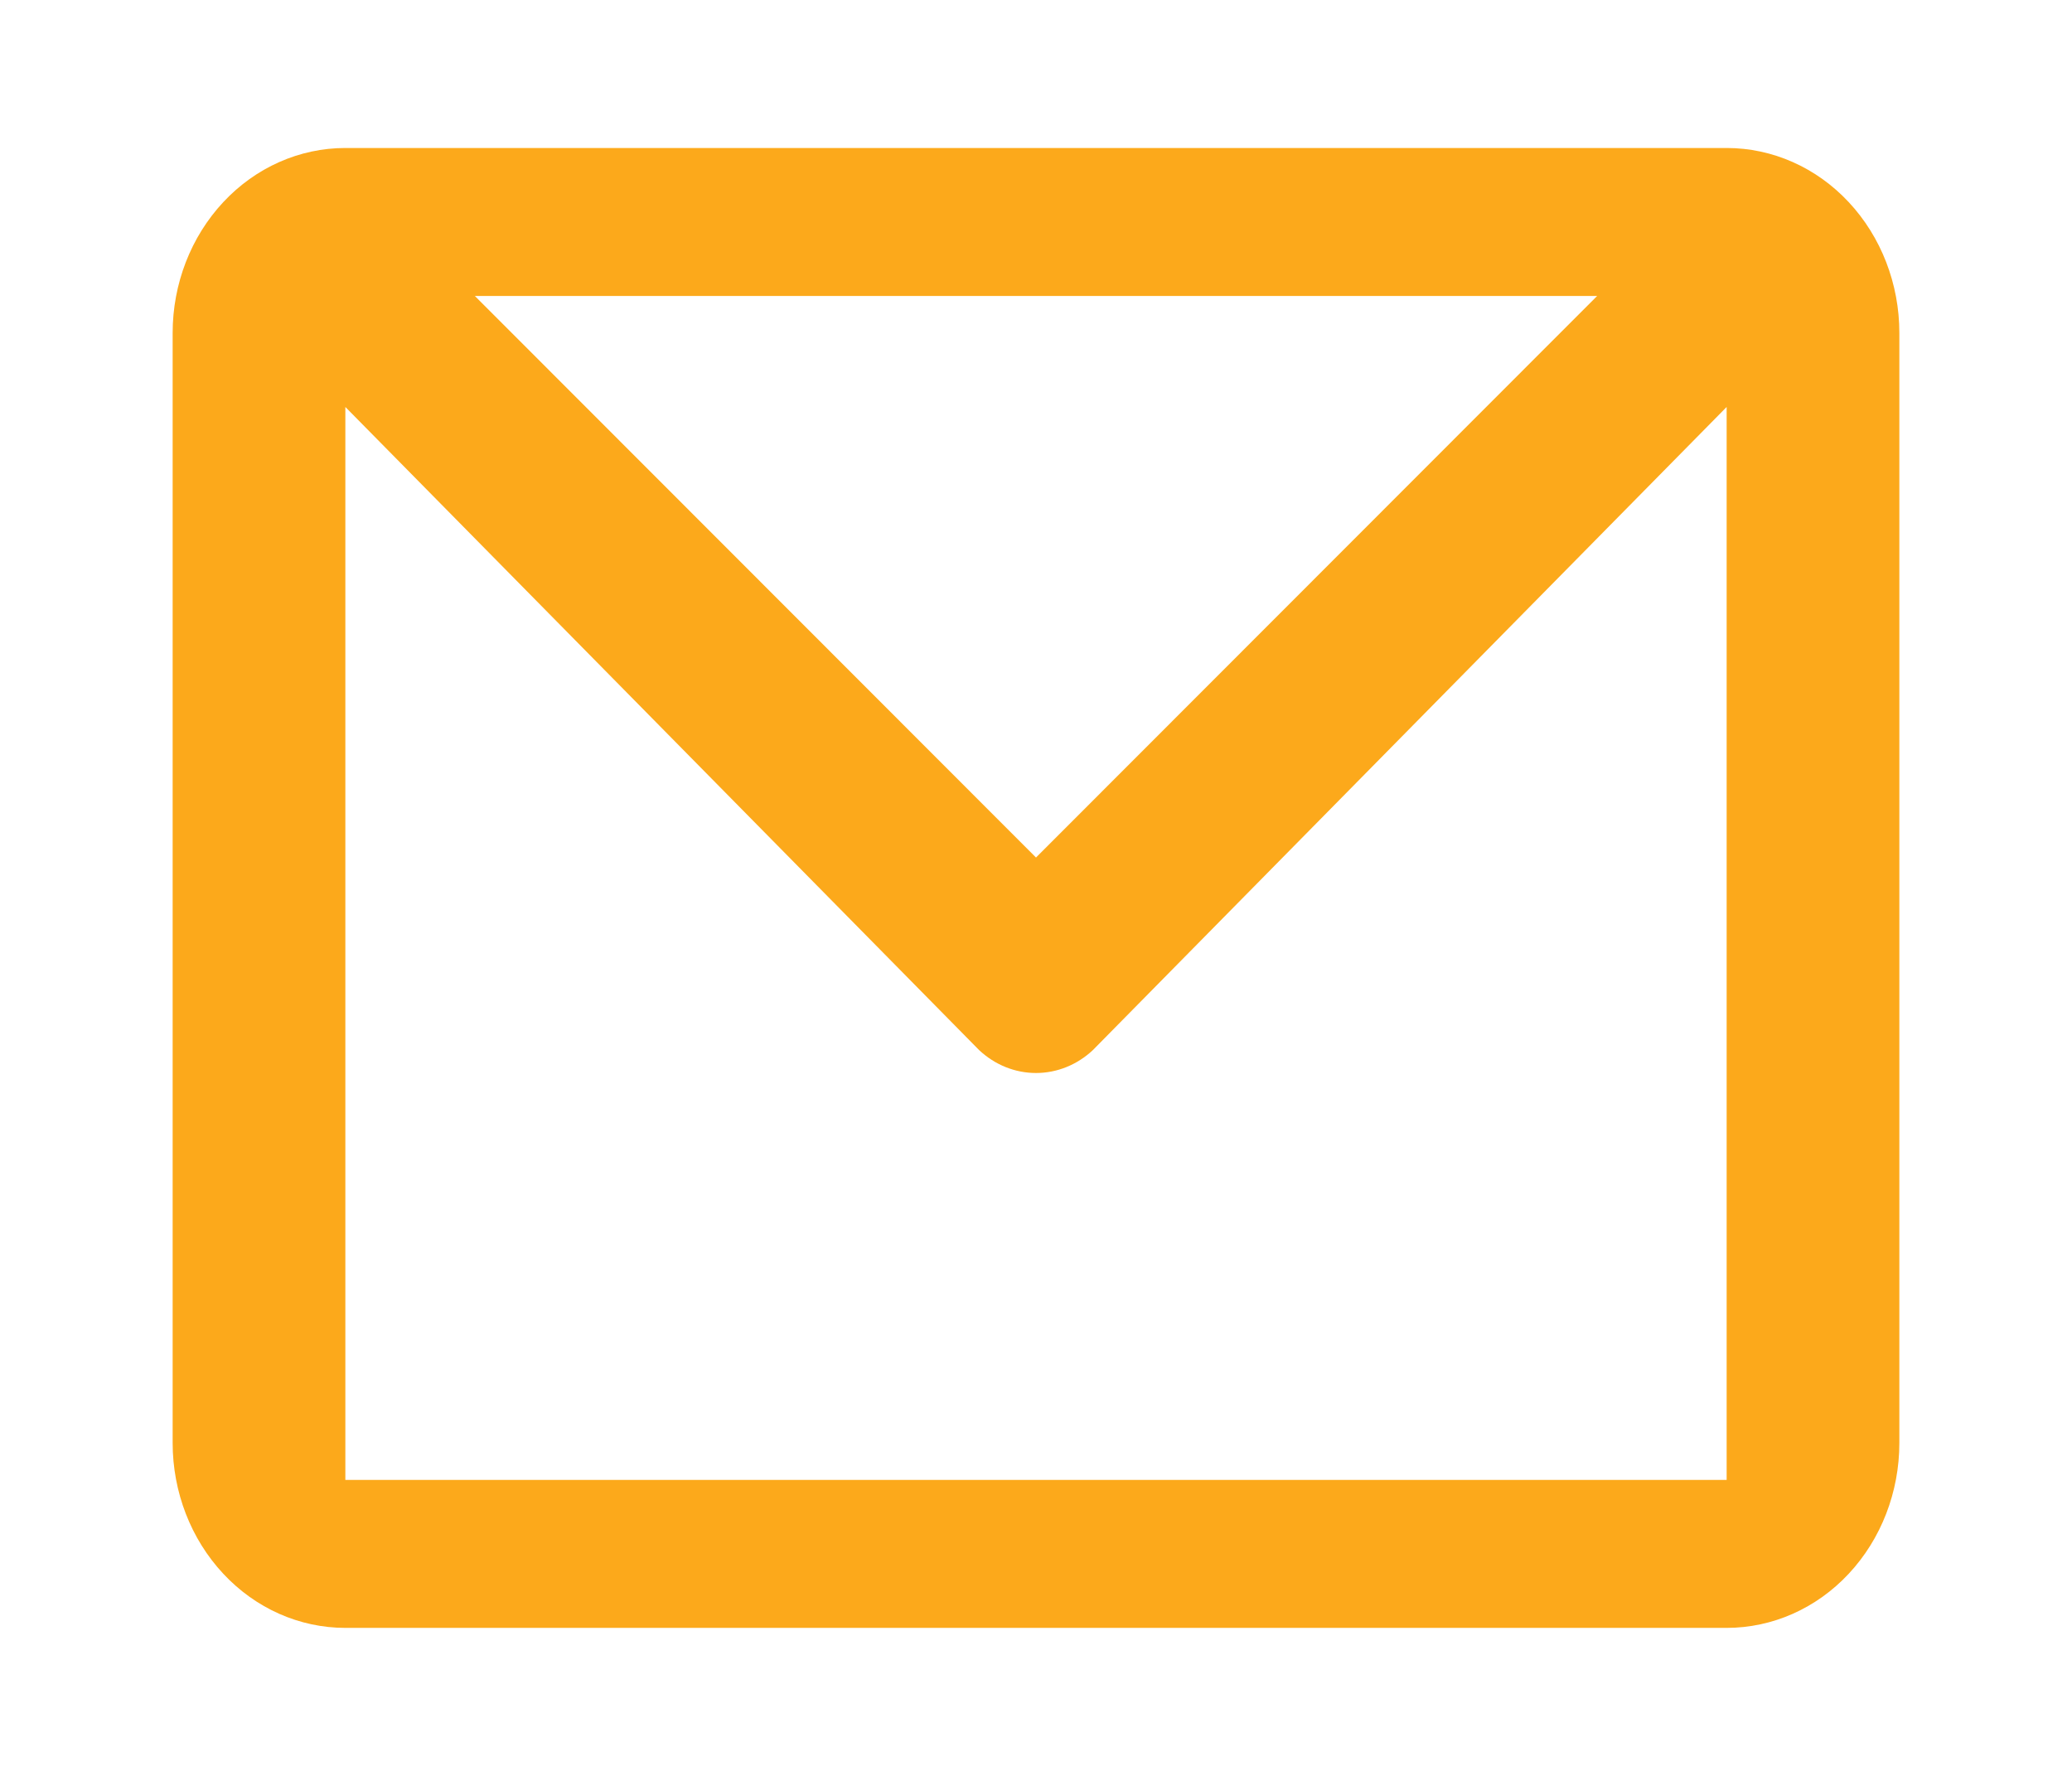 <svg width="28" height="24" viewBox="0 0 28 24" fill="none" xmlns="http://www.w3.org/2000/svg">
<rect width="28" height="24" fill="white"/>
<path d="M2.333 4.5C2.333 3.837 2.579 3.201 3.017 2.732C3.454 2.263 4.048 2 4.667 2H23.333C23.952 2 24.546 2.263 24.983 2.732C25.421 3.201 25.667 3.837 25.667 4.5V19.5C25.667 20.163 25.421 20.799 24.983 21.268C24.546 21.737 23.952 22 23.333 22H4.667C4.048 22 3.454 21.737 3.017 21.268C2.579 20.799 2.333 20.163 2.333 19.5V4.5ZM6.417 4L14 11.589L21.583 4H14H6.417ZM23.333 5.5L14.769 14.191C14.556 14.391 14.283 14.501 14 14.501C13.717 14.501 13.444 14.391 13.231 14.191L4.667 5.5V20H23.333V5.5Z" fill="#FCA91B"/>
</svg>
